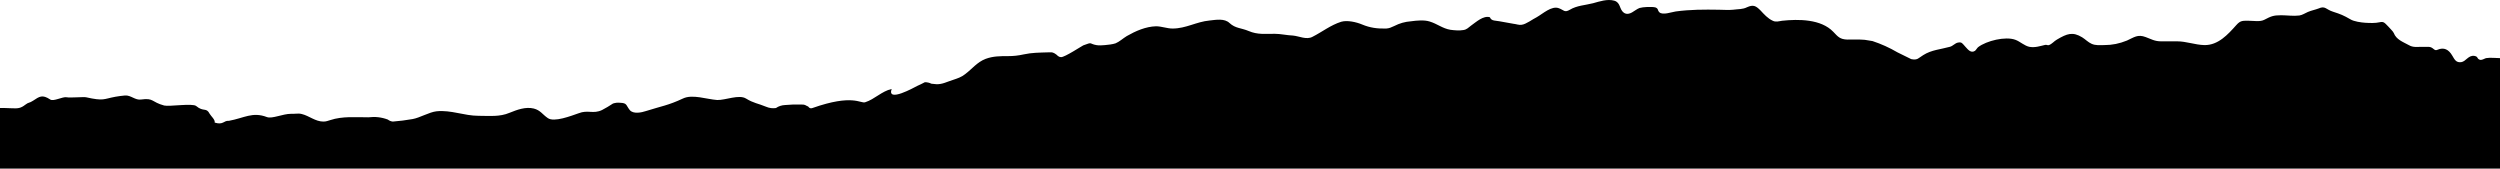 <svg width="1920" height="130" viewBox="0 0 1920 130" fill="none" xmlns="http://www.w3.org/2000/svg">
<path d="M0 129.5L1920 129.5L1920 44.642C1916.55 44.642 1912.71 44.065 1909.25 44.642C1907.91 45.028 1905.8 46.568 1904.26 45.798C1901.96 44.835 1903.49 43.487 1900.23 42.909C1895.63 42.331 1893.9 47.146 1890.25 47.724C1886.22 48.302 1885.07 45.605 1883.34 42.717C1880.66 38.094 1877.01 35.976 1871.83 38.287C1869.33 39.442 1868.95 36.168 1865.3 35.976C1863.38 35.976 1861.53 35.976 1859.74 35.976C1856.09 35.976 1853.21 36.553 1849.95 34.628C1845.34 32.124 1840.35 30.39 1838.43 25.383C1837.86 24.035 1835.17 21.531 1834.21 20.376C1831.33 17.487 1830.76 16.331 1827.49 17.102C1824.04 17.872 1820.01 17.679 1816.55 17.487C1813.48 17.294 1807.72 16.524 1805.04 14.791C1799.66 11.709 1797.74 10.939 1791.8 9.013C1786.23 7.279 1785.85 4.198 1780.66 6.509C1778.17 7.472 1775.1 8.05 1772.41 9.205C1770.11 10.168 1768.38 11.517 1765.89 11.902C1761.47 12.479 1756.29 11.709 1751.88 11.709C1745.93 11.709 1744.2 12.479 1739.02 15.176C1735.75 16.909 1730.96 15.946 1727.12 15.946C1722.51 15.946 1720.78 15.561 1717.52 19.22C1711 26.539 1703.51 34.82 1692.95 34.628C1685.66 34.435 1679.14 31.739 1672.04 31.739C1667.81 31.739 1663.65 31.739 1659.56 31.739C1654.76 31.739 1652.08 30.005 1647.85 28.465C1641.71 26.154 1639.02 28.657 1633.46 31.161C1627.7 33.472 1622.33 34.628 1615.99 34.628C1612.35 34.628 1609.47 35.013 1606.4 33.665C1603.71 32.509 1601.6 30.198 1599.1 28.657C1591.81 24.228 1587.59 25.768 1579.72 30.391C1577.61 31.546 1575.88 33.857 1573.58 34.628C1572.81 35.013 1571.66 34.242 1570.89 34.435C1566.67 35.398 1563.02 36.746 1558.61 35.976C1554.77 35.205 1551.51 31.931 1547.86 30.583C1540.18 27.694 1525.6 31.354 1519.26 36.168C1518.5 36.746 1517.54 38.48 1516.77 39.057C1513.7 40.983 1511.59 38.287 1509.48 35.976C1506.98 33.279 1506.79 32.124 1503.72 32.702C1501.42 33.087 1499.88 35.398 1497.39 35.976C1490.48 37.902 1483.37 38.287 1477.04 42.331C1473.2 44.642 1472.82 46.376 1467.83 45.413C1464.25 43.615 1460.73 41.882 1457.27 40.213C1451.13 36.618 1444.73 33.729 1438.08 31.546C1436.74 31.354 1433.28 30.776 1432.13 30.583C1427.72 30.198 1423.11 30.391 1418.7 30.391C1413.13 30.198 1411.6 28.272 1407.95 24.42C1398.54 14.598 1381.27 14.598 1368.6 15.946C1366.11 16.331 1363.81 17.102 1361.5 15.946C1357.66 14.213 1354.79 10.939 1352.1 8.05C1348.45 4.391 1346.53 3.428 1341.74 5.546C1338.28 7.28 1335.21 6.894 1330.99 7.472C1327.72 7.857 1323.31 7.472 1320.05 7.472C1308.92 7.28 1297.98 7.28 1286.85 8.82C1283.97 9.205 1276.87 11.902 1274.37 9.398C1272.83 7.857 1273.79 6.702 1271.49 5.739C1268.8 4.968 1261.7 5.354 1259.21 6.124C1255.37 7.472 1251.53 12.672 1247.12 9.783C1243.47 7.087 1244.81 2.08 1239.82 0.539C1234.45 -1.002 1228.5 1.117 1223.51 2.465C1217.56 4.005 1211.04 4.198 1205.66 7.472C1201.44 9.976 1201.06 7.665 1197.22 6.317C1191.65 4.198 1184.93 10.554 1180.14 13.25C1177.26 14.598 1172.08 18.642 1168.62 19.028C1166.7 19.413 1164.4 18.45 1162.29 18.257C1158.7 17.615 1155.12 16.973 1151.54 16.331C1150.13 16.075 1148.79 15.882 1147.51 15.754C1145.85 15.497 1144.76 14.662 1144.25 13.25C1139.26 11.709 1133.69 16.909 1129.85 19.605C1127.74 21.146 1126.59 22.687 1123.9 23.072C1120.83 23.65 1116.8 23.265 1113.92 22.88C1107.97 21.917 1103.75 18.257 1097.99 16.524C1093.77 15.176 1088.01 15.754 1083.79 16.331C1078.8 16.716 1074.96 17.872 1070.74 19.991C1068.24 21.146 1067.09 21.724 1064.6 21.917C1057.88 22.109 1052.12 21.339 1046.17 18.835C1041.57 16.909 1034.66 15.368 1030.05 16.717C1021.99 19.22 1015.27 24.613 1007.98 28.272C1003.37 30.776 997.617 27.694 993.011 27.309C988.213 27.117 983.607 25.961 979 25.961C971.899 25.961 965.758 26.731 959.04 23.843C953.091 21.339 948.868 21.917 944.262 17.68C940.424 14.02 934.09 15.176 928.908 15.754C918.737 16.717 910.868 21.917 900.504 21.917C896.281 21.917 892.059 20.183 887.837 20.183C879.968 20.376 872.099 23.843 865.382 27.694C862.503 29.428 859.624 32.124 856.745 33.28C854.442 34.05 850.988 34.435 848.685 34.628C846.765 34.82 843.887 35.013 841.967 34.628C836.401 33.665 839.472 31.931 831.987 34.82C831.028 35.206 817.593 44.065 814.906 43.872C812.219 43.68 812.411 42.331 809.916 40.983C807.997 39.828 806.653 40.213 804.734 40.213C798.401 40.406 792.451 40.406 786.31 41.754C781.895 42.717 778.441 43.102 774.026 43.102C767.885 43.102 762.703 43.102 756.945 45.22C750.42 47.724 746.582 52.924 741.208 56.968C738.329 59.28 735.258 60.243 731.803 61.398C727.389 62.746 723.743 64.865 719.136 64.672C717.601 64.48 716.641 64.48 715.298 64.287C713.763 63.517 712.099 63.131 710.308 63.131C708.389 64.159 706.406 65.122 704.358 66.02C702.439 66.983 680.944 79.117 684.782 68.331C677.105 70.065 671.731 76.228 664.438 78.539C660.792 79.694 655.034 71.991 623.943 82.969C622.663 83.482 621.575 83.097 620.68 81.813C618.185 80.85 618.76 80.272 615.498 80.272C611.276 80.144 607.117 80.272 603.023 80.657C600.336 80.786 597.969 81.556 595.922 82.969C593.363 83.354 590.868 83.033 588.437 82.005C581.911 79.309 578.84 79.309 572.891 75.65C567.517 72.376 557.153 76.998 550.82 76.805C542.567 76.228 531.819 72.183 524.526 75.65C513.011 81.043 508.213 81.428 496.122 85.28C492.667 86.435 486.333 87.783 483.647 84.509C480.576 80.657 481.727 79.117 476.162 78.924C474.051 78.731 472.707 78.924 470.788 79.502C468.101 81.299 465.286 82.969 462.343 84.509C455.434 87.783 451.595 84.124 444.302 87.013C438.737 88.939 425.494 94.139 420.696 90.672C416.665 87.976 415.13 84.702 409.948 83.354C403.615 81.813 397.089 84.317 391.332 86.628C383.655 89.902 375.786 88.939 367.533 88.939C356.401 88.939 346.422 84.317 335.29 85.472C329.724 86.05 322.431 90.48 316.865 91.442C311.747 92.341 306.693 92.983 301.703 93.368C300.296 93.24 299.016 92.727 297.865 91.828C293.131 90.03 288.141 89.452 282.895 90.094C273.491 90.094 262.935 89.131 253.723 92.213C251.803 92.791 250.46 93.368 248.349 93.368C242.207 93.368 237.409 88.939 231.843 87.591C229.156 86.82 226.278 87.591 223.591 87.398C217.065 87.398 209.004 91.443 204.974 89.902C193.843 85.665 187.509 90.672 175.802 92.791C171.771 92.406 171.579 96.257 164.862 94.139C165.438 92.02 161.983 89.132 161.024 87.398C158.337 82.198 156.417 86.243 150.66 81.428C147.973 79.117 129.932 82.006 126.094 81.043C116.114 78.346 118.225 75.072 108.437 76.42C103.831 77.191 100.568 72.954 95.962 73.339C93.275 73.531 91.164 73.917 88.669 74.302C79.264 76.035 79.84 77.769 66.022 74.687C64.294 74.302 53.163 75.265 51.244 74.687C47.981 74.109 41.072 78.154 38.577 76.42C32.435 72.376 30.324 74.109 25.334 77.383C22.455 79.309 22.071 78.346 19.384 80.465C15.93 83.161 13.819 83.354 9.404 83.161C6.526 83.161 3.071 82.776 -4.06793e-06 82.969L0 129.5Z" fill="black"/>
</svg>

